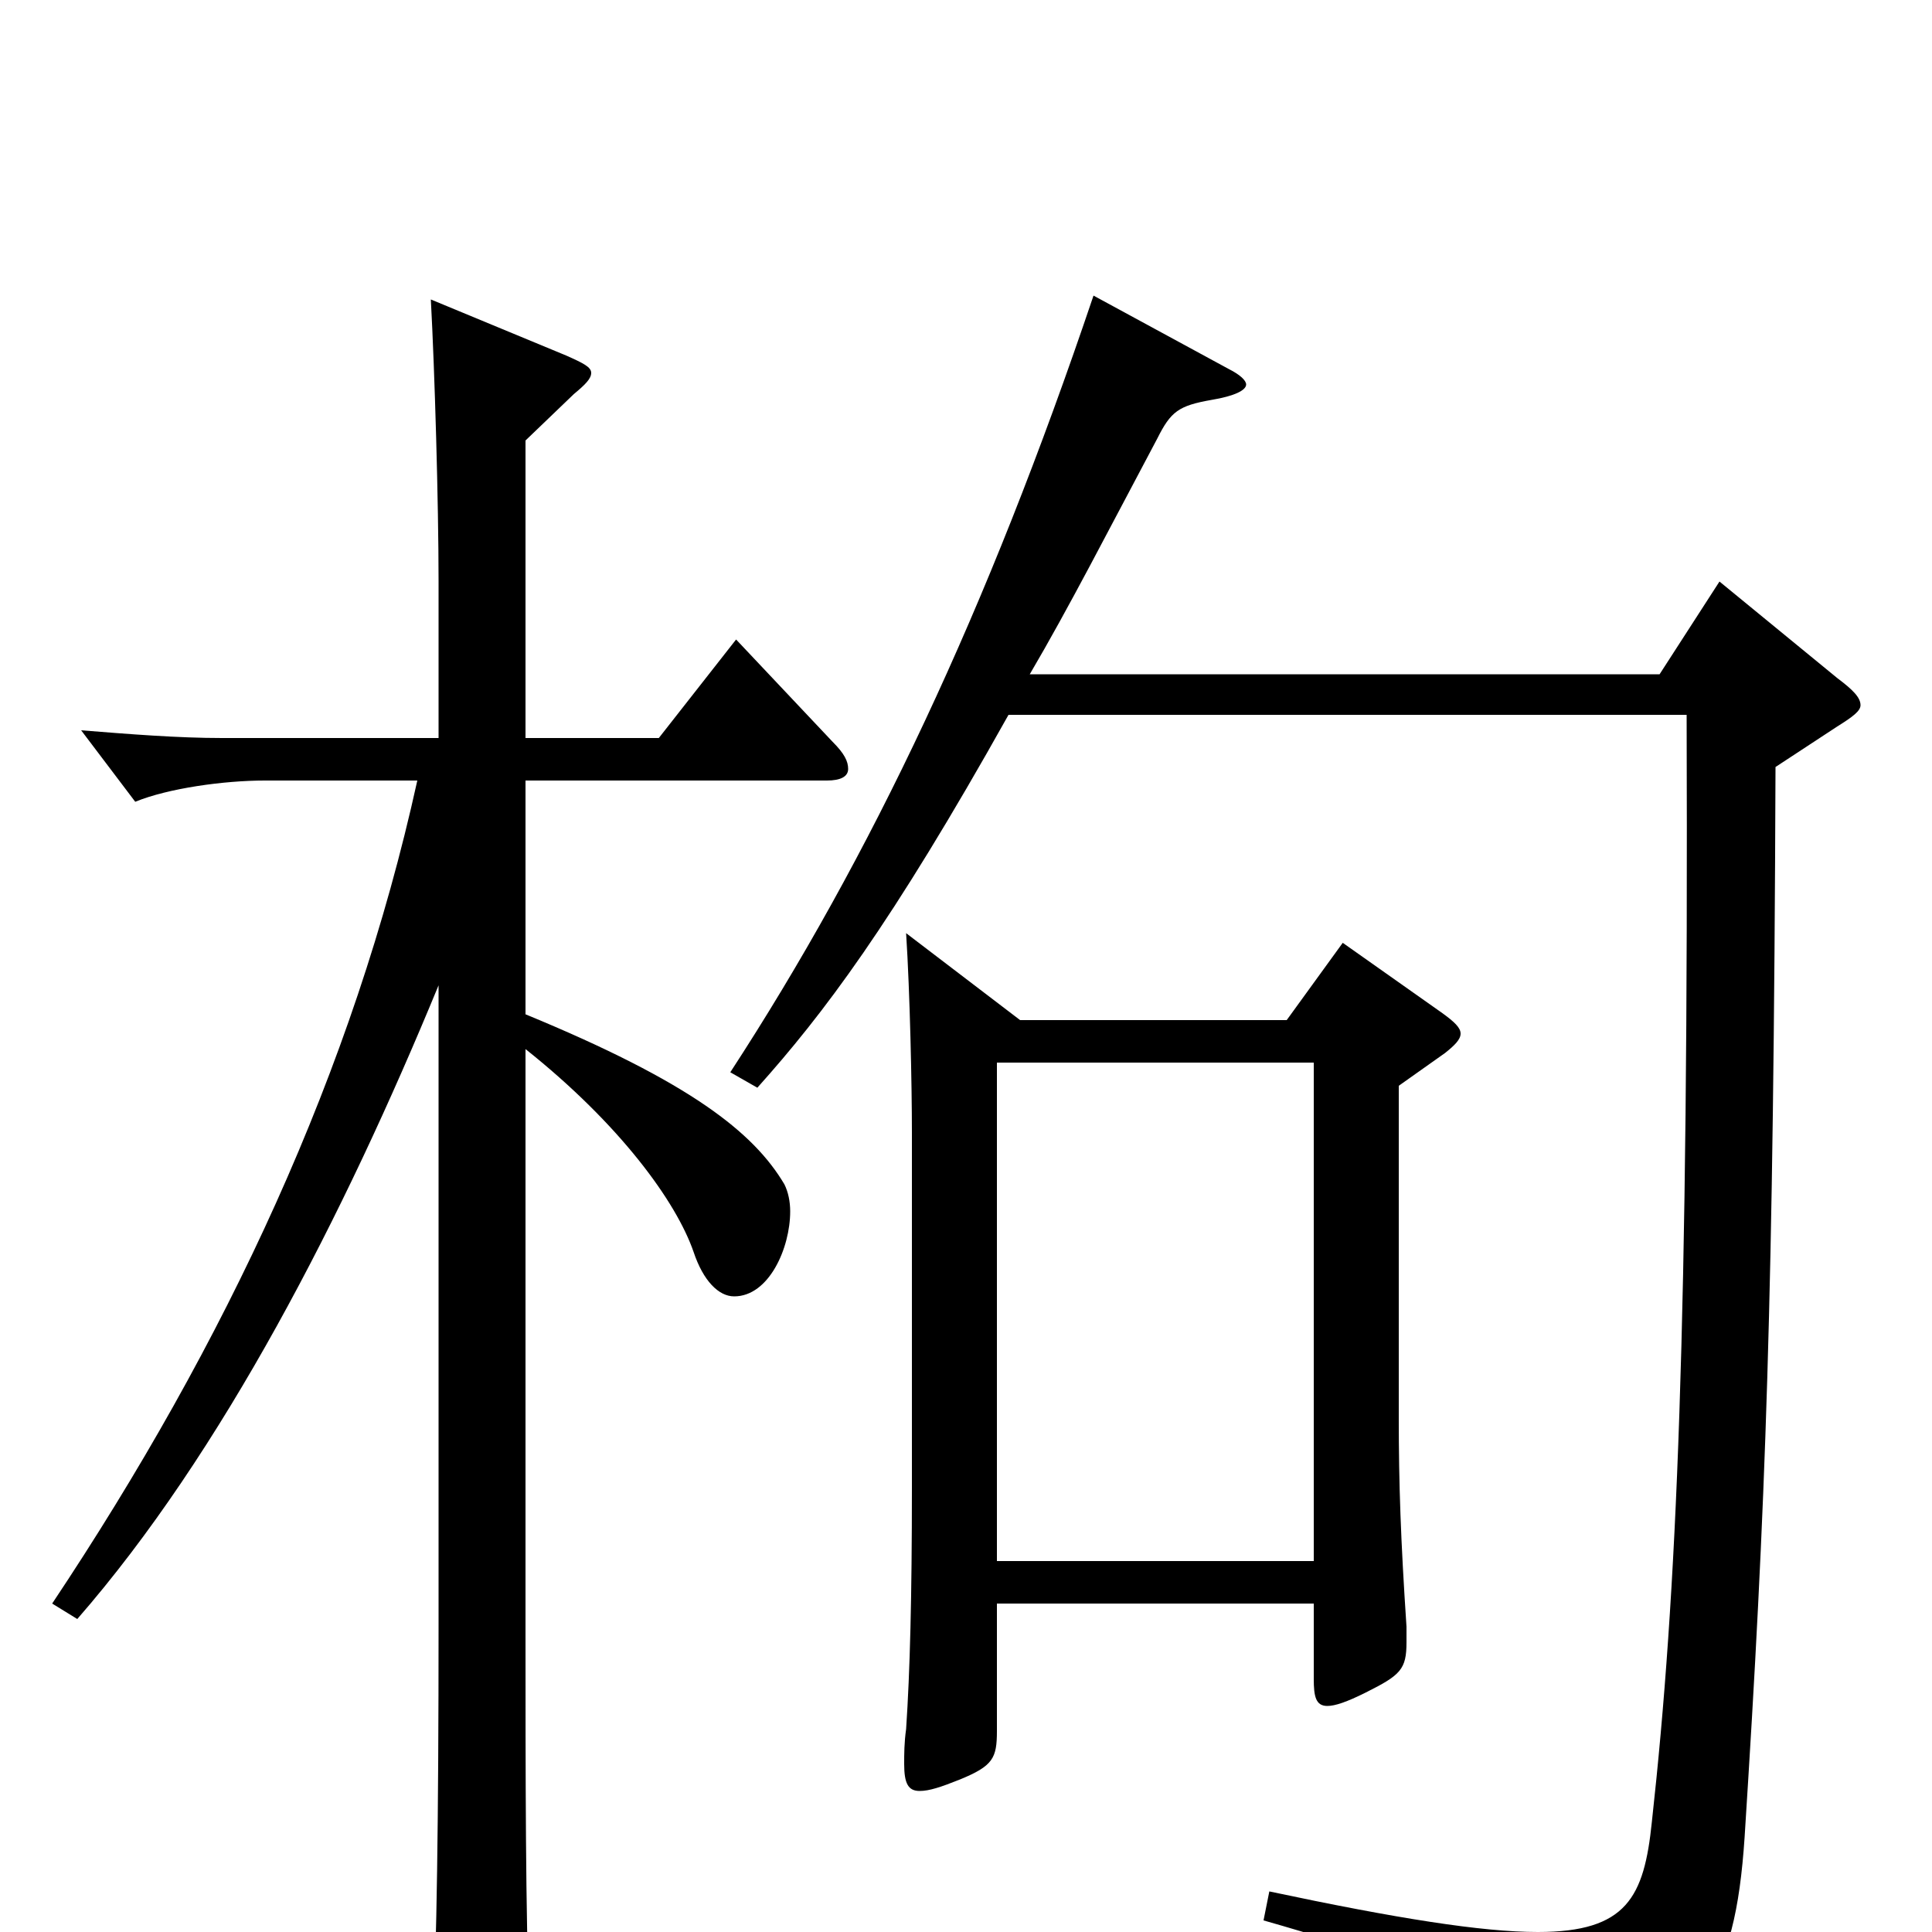 <svg xmlns="http://www.w3.org/2000/svg" viewBox="0 -1000 1000 1000">
	<path fill="#000000" d="M695 -512L666 -472H528L469 -517C471 -486 472 -438 472 -414V-230C472 -173 471 -135 469 -105C468 -98 468 -92 468 -87C468 -77 470 -73 476 -73C481 -73 487 -75 497 -79C514 -86 516 -90 516 -104V-170H680V-131C680 -122 681 -117 687 -117C691 -117 697 -119 707 -124C725 -133 728 -136 728 -150V-158C725 -203 724 -232 724 -266V-438L748 -455C753 -459 756 -462 756 -465C756 -468 753 -471 746 -476ZM516 -192V-450H680V-192ZM381 -669L341 -618H272V-772L297 -796C303 -801 306 -804 306 -807C306 -810 302 -812 293 -816L223 -845C225 -808 227 -740 227 -699V-618H115C92 -618 67 -620 42 -622L70 -585C87 -592 116 -596 137 -596H216C183 -446 117 -305 27 -170L40 -162C115 -248 178 -371 227 -490V-160C227 -55 226 7 224 47V60C224 73 226 78 232 78C236 78 242 76 251 71C270 61 274 58 274 44V38C272 -7 272 -82 272 -158V-457C321 -418 350 -378 359 -352C364 -337 372 -329 380 -329C398 -329 409 -354 409 -373C409 -378 408 -383 406 -387C390 -414 357 -440 272 -475V-596H428C435 -596 439 -598 439 -602C439 -606 437 -610 431 -616ZM890 -699L859 -651H533C553 -685 574 -726 599 -773C606 -787 610 -790 627 -793C639 -795 645 -798 645 -801C645 -803 642 -806 636 -809L566 -847C511 -684 451 -557 378 -445L392 -437C426 -475 461 -521 522 -630H873C874 -313 868 -175 855 -57C851 -18 842 0 796 0C767 0 723 -7 657 -21L654 -6C763 25 783 42 791 76C792 82 794 85 799 85C801 85 805 84 809 82C880 52 898 26 903 -49C914 -221 918 -327 919 -603L951 -624C959 -629 963 -632 963 -635C963 -639 959 -643 951 -649Z"/>
</svg>